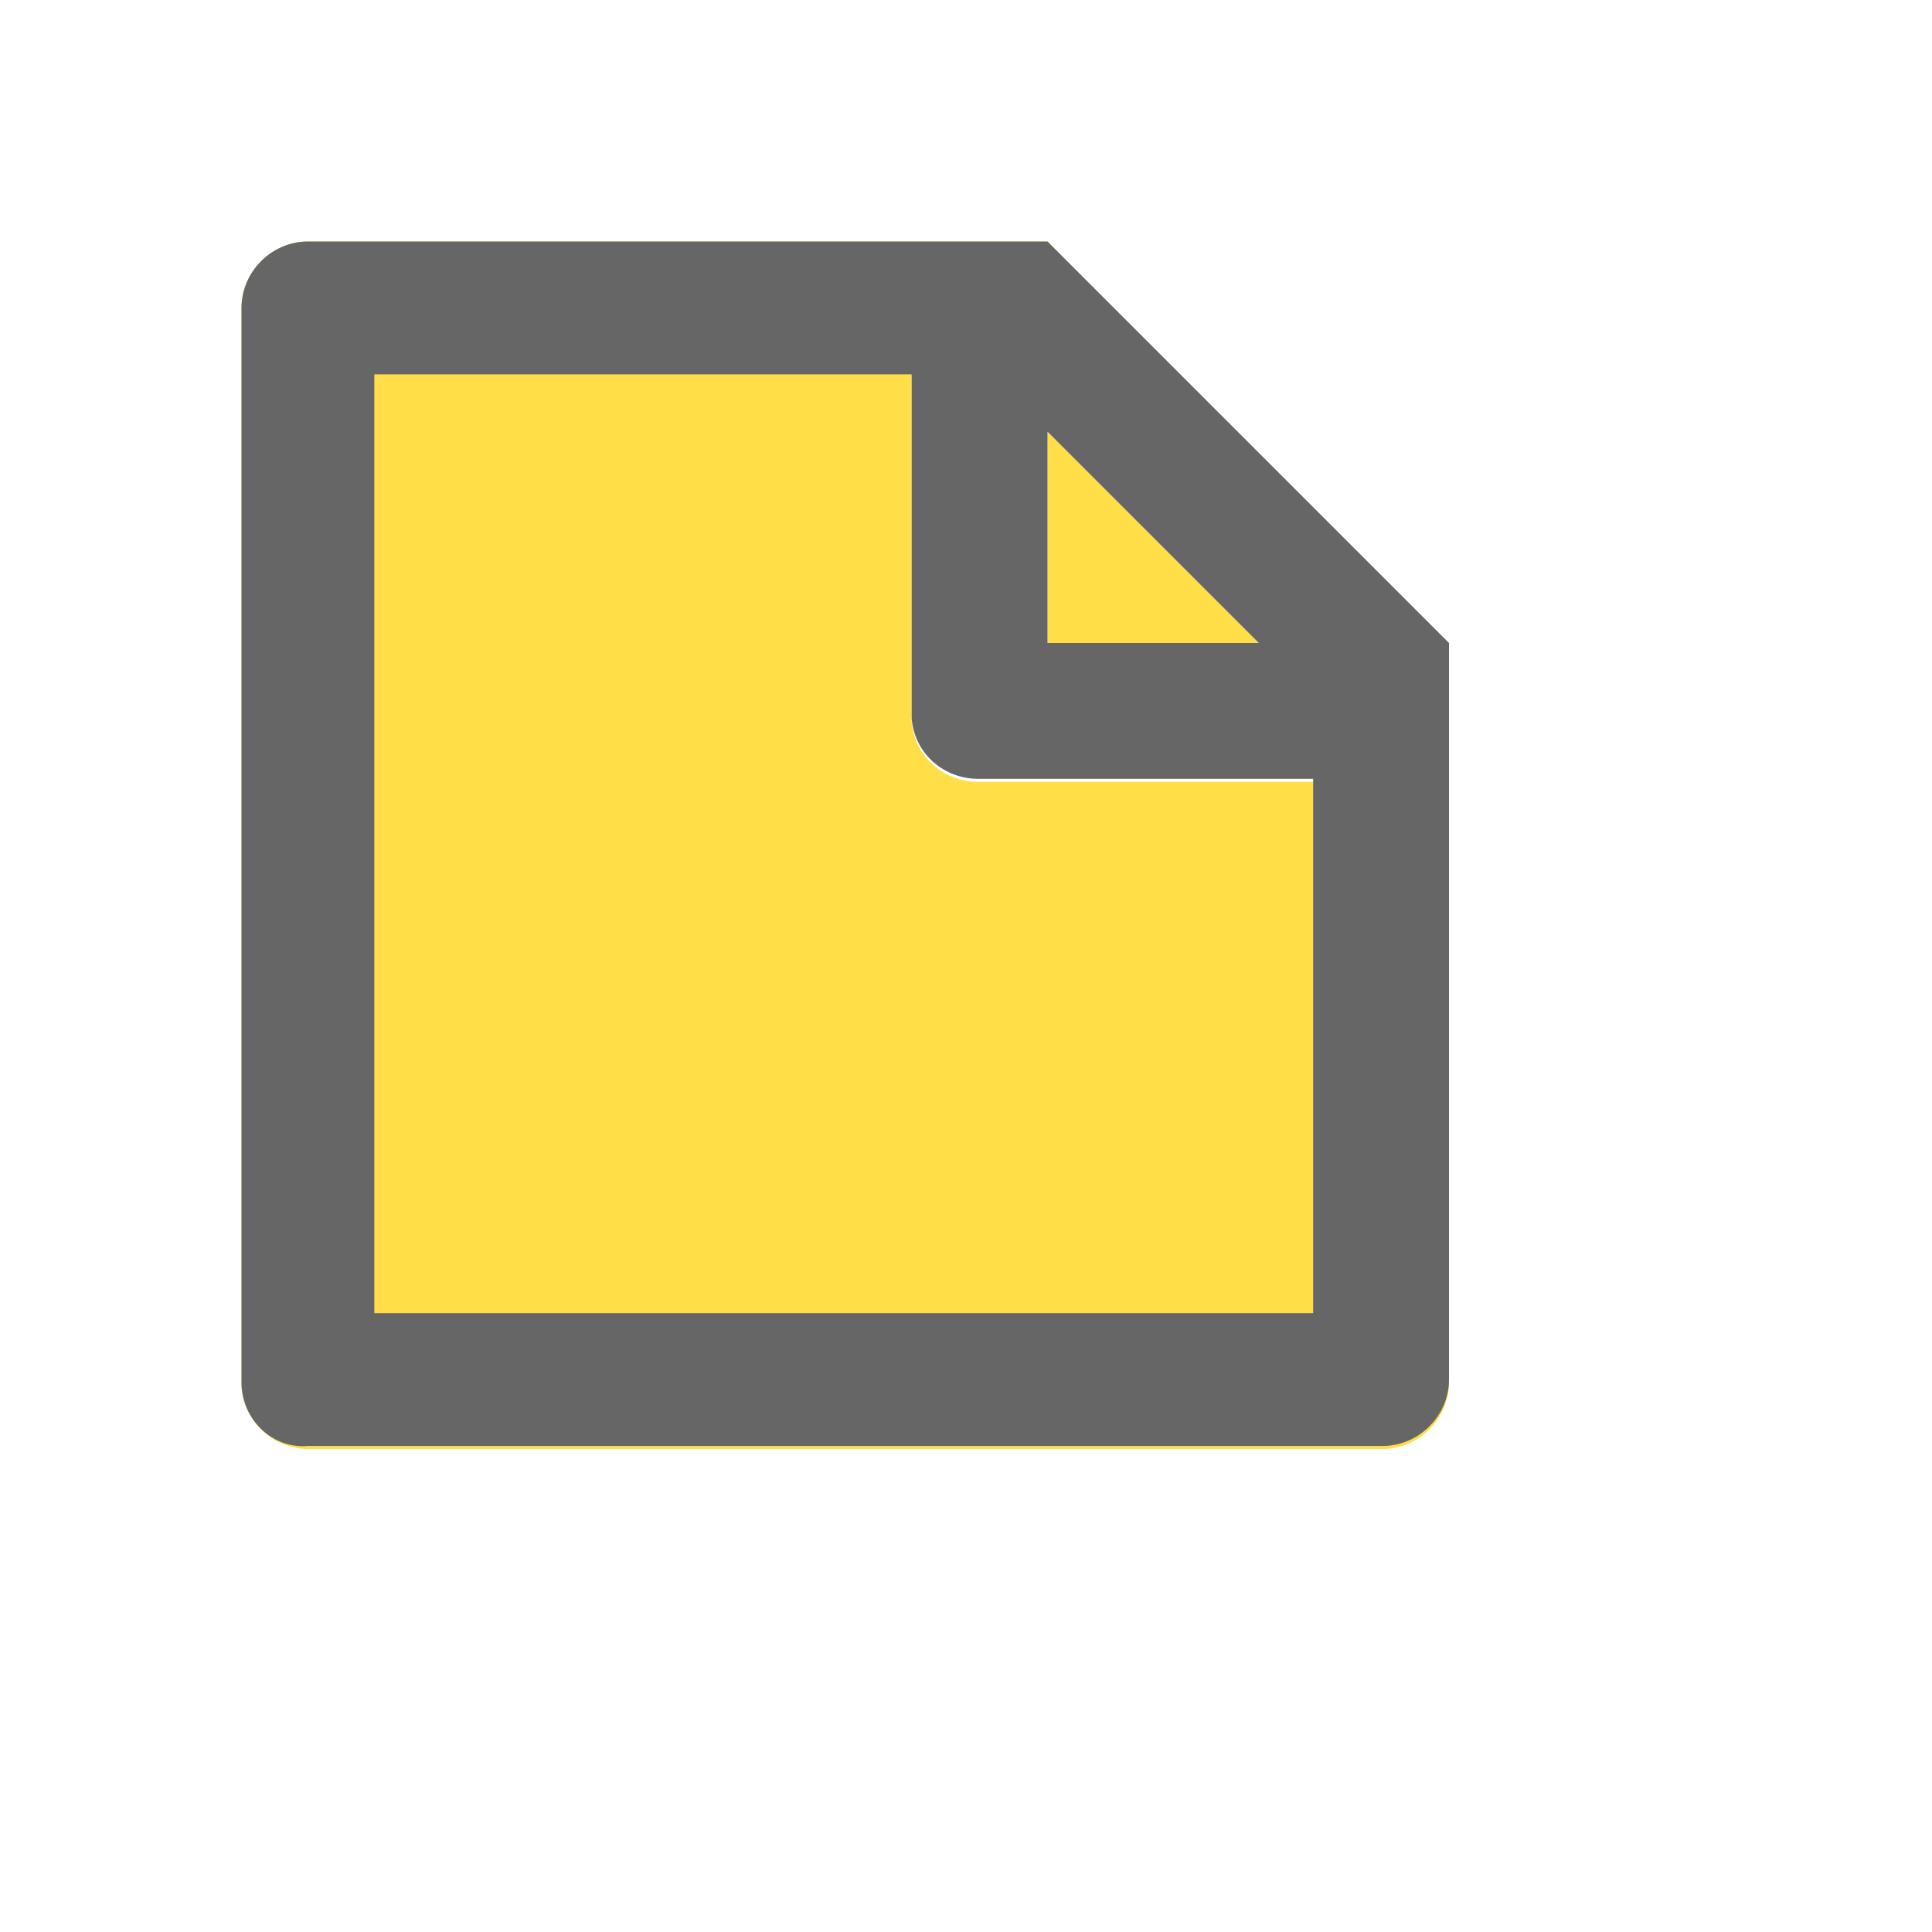 <svg xmlns="http://www.w3.org/2000/svg" viewBox="0 0 64 64" width="64" height="64">
  <path fill="#ffde47" d="M10.2 8C9 8 8 9 8 10.2v35.6C8 47 9 48 10.2 48h35.6c1.2 0 2.2-1 2.2-2.2V21.4L43.6 17v8.9H32.4c-1.1 0-2.1-.8-2.2-2V12.5h8.9L34.7 8H10.2z"/>
  <path fill="#ffde47" d="M34.7 21.3h7l-7-7z"/>
  <path fill="#666" d="M34.7 8L48 21.3v24.4c0 1.2-1 2.2-2.2 2.2H10.2C9 48 8 47 8 45.8V10.2C8 9 9 8 10.2 8h24.5zm-22.3 4.4v31.1h31.1V25.8H32.4c-1.1 0-2.1-.8-2.2-2V12.4H12.4zm22.3 1.9v7h7l-7-7z" />
</svg>